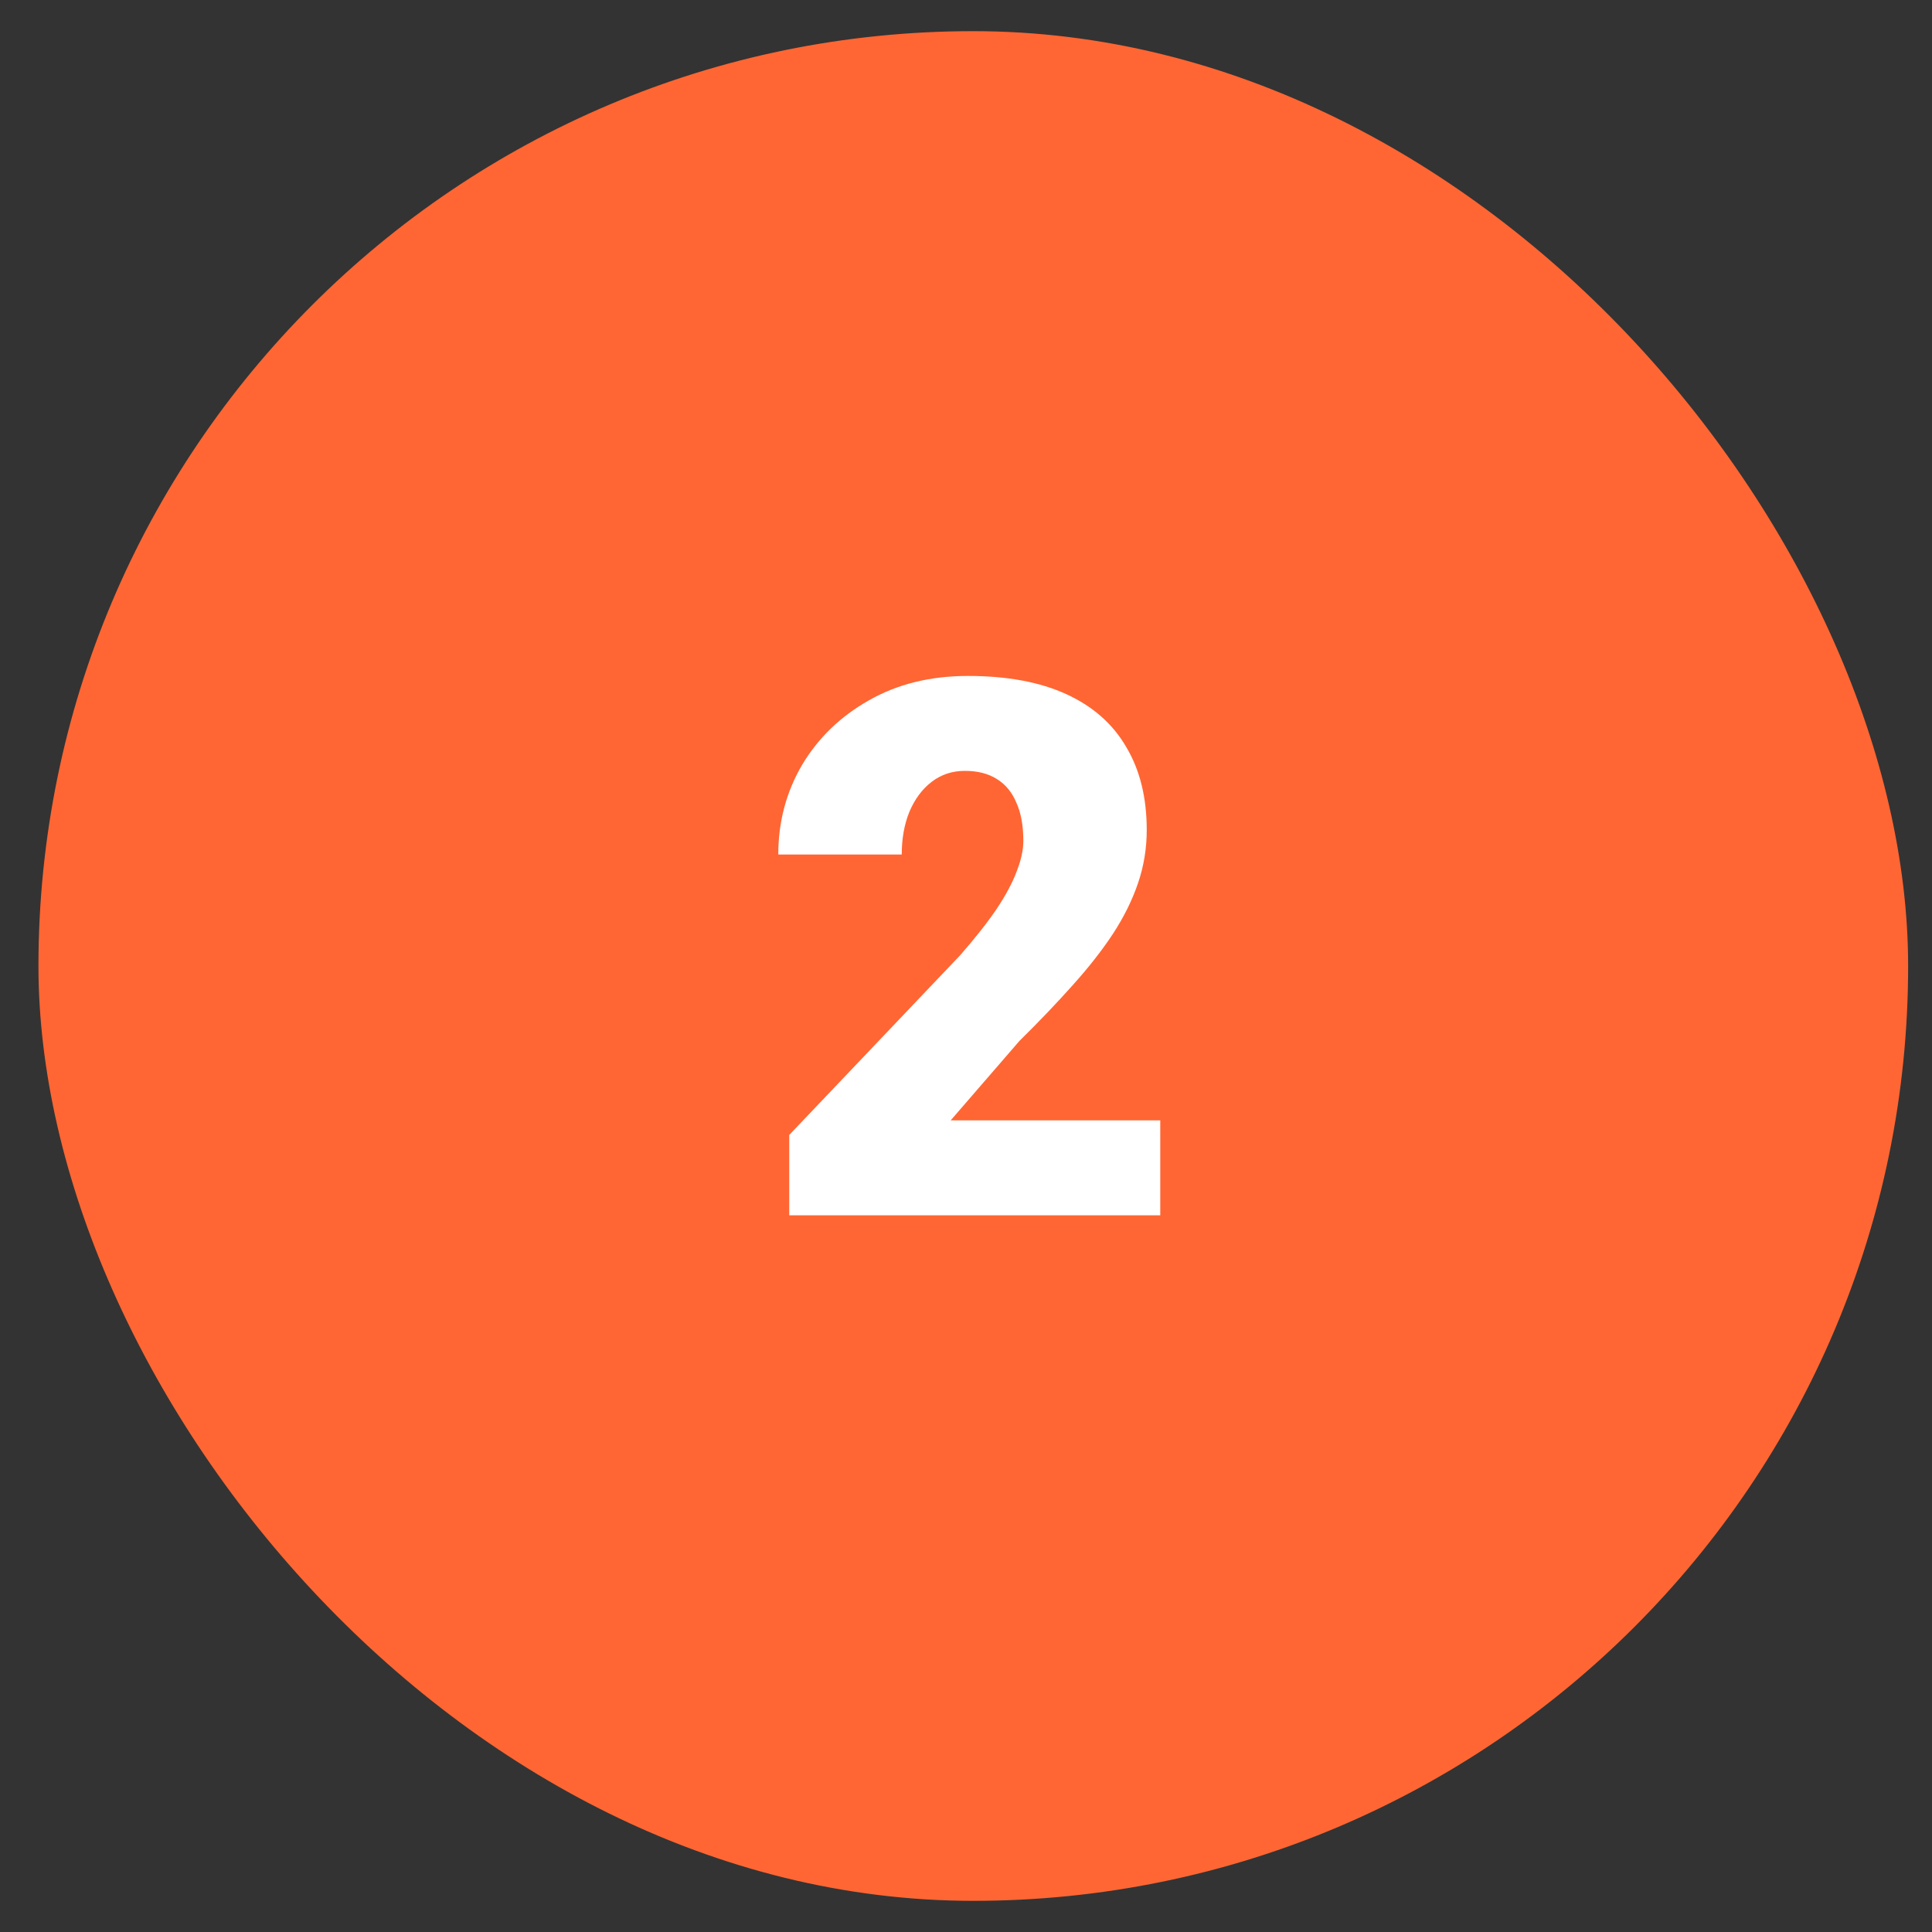 <svg width="31" height="31" viewBox="0 0 31 31" fill="none" xmlns="http://www.w3.org/2000/svg">
<rect x="0" y="0" width="31" height="31" fill="#333333" stroke="none"/>
<rect x="0.617" y="0.5" width="30" height="30" rx="15" fill="#FF6633"/>
<path d="M18.617 17.977V19.5H12.664V18.211L15.406 15.328C15.648 15.051 15.844 14.803 15.992 14.584C16.14 14.361 16.248 14.16 16.314 13.98C16.384 13.801 16.42 13.639 16.42 13.494C16.42 13.248 16.383 13.043 16.308 12.879C16.238 12.711 16.133 12.584 15.992 12.498C15.855 12.412 15.685 12.369 15.482 12.369C15.279 12.369 15.101 12.428 14.949 12.545C14.797 12.662 14.678 12.822 14.592 13.025C14.509 13.229 14.469 13.457 14.469 13.711H12.488C12.488 13.188 12.615 12.709 12.869 12.275C13.127 11.842 13.484 11.496 13.941 11.238C14.398 10.977 14.928 10.846 15.529 10.846C16.158 10.846 16.685 10.943 17.111 11.139C17.537 11.334 17.857 11.617 18.072 11.988C18.291 12.355 18.4 12.799 18.4 13.318C18.4 13.615 18.353 13.9 18.259 14.174C18.166 14.447 18.031 14.719 17.855 14.988C17.679 15.254 17.465 15.527 17.211 15.809C16.961 16.09 16.675 16.389 16.355 16.705L15.254 17.977H18.617Z" fill="white"/>
</svg>
